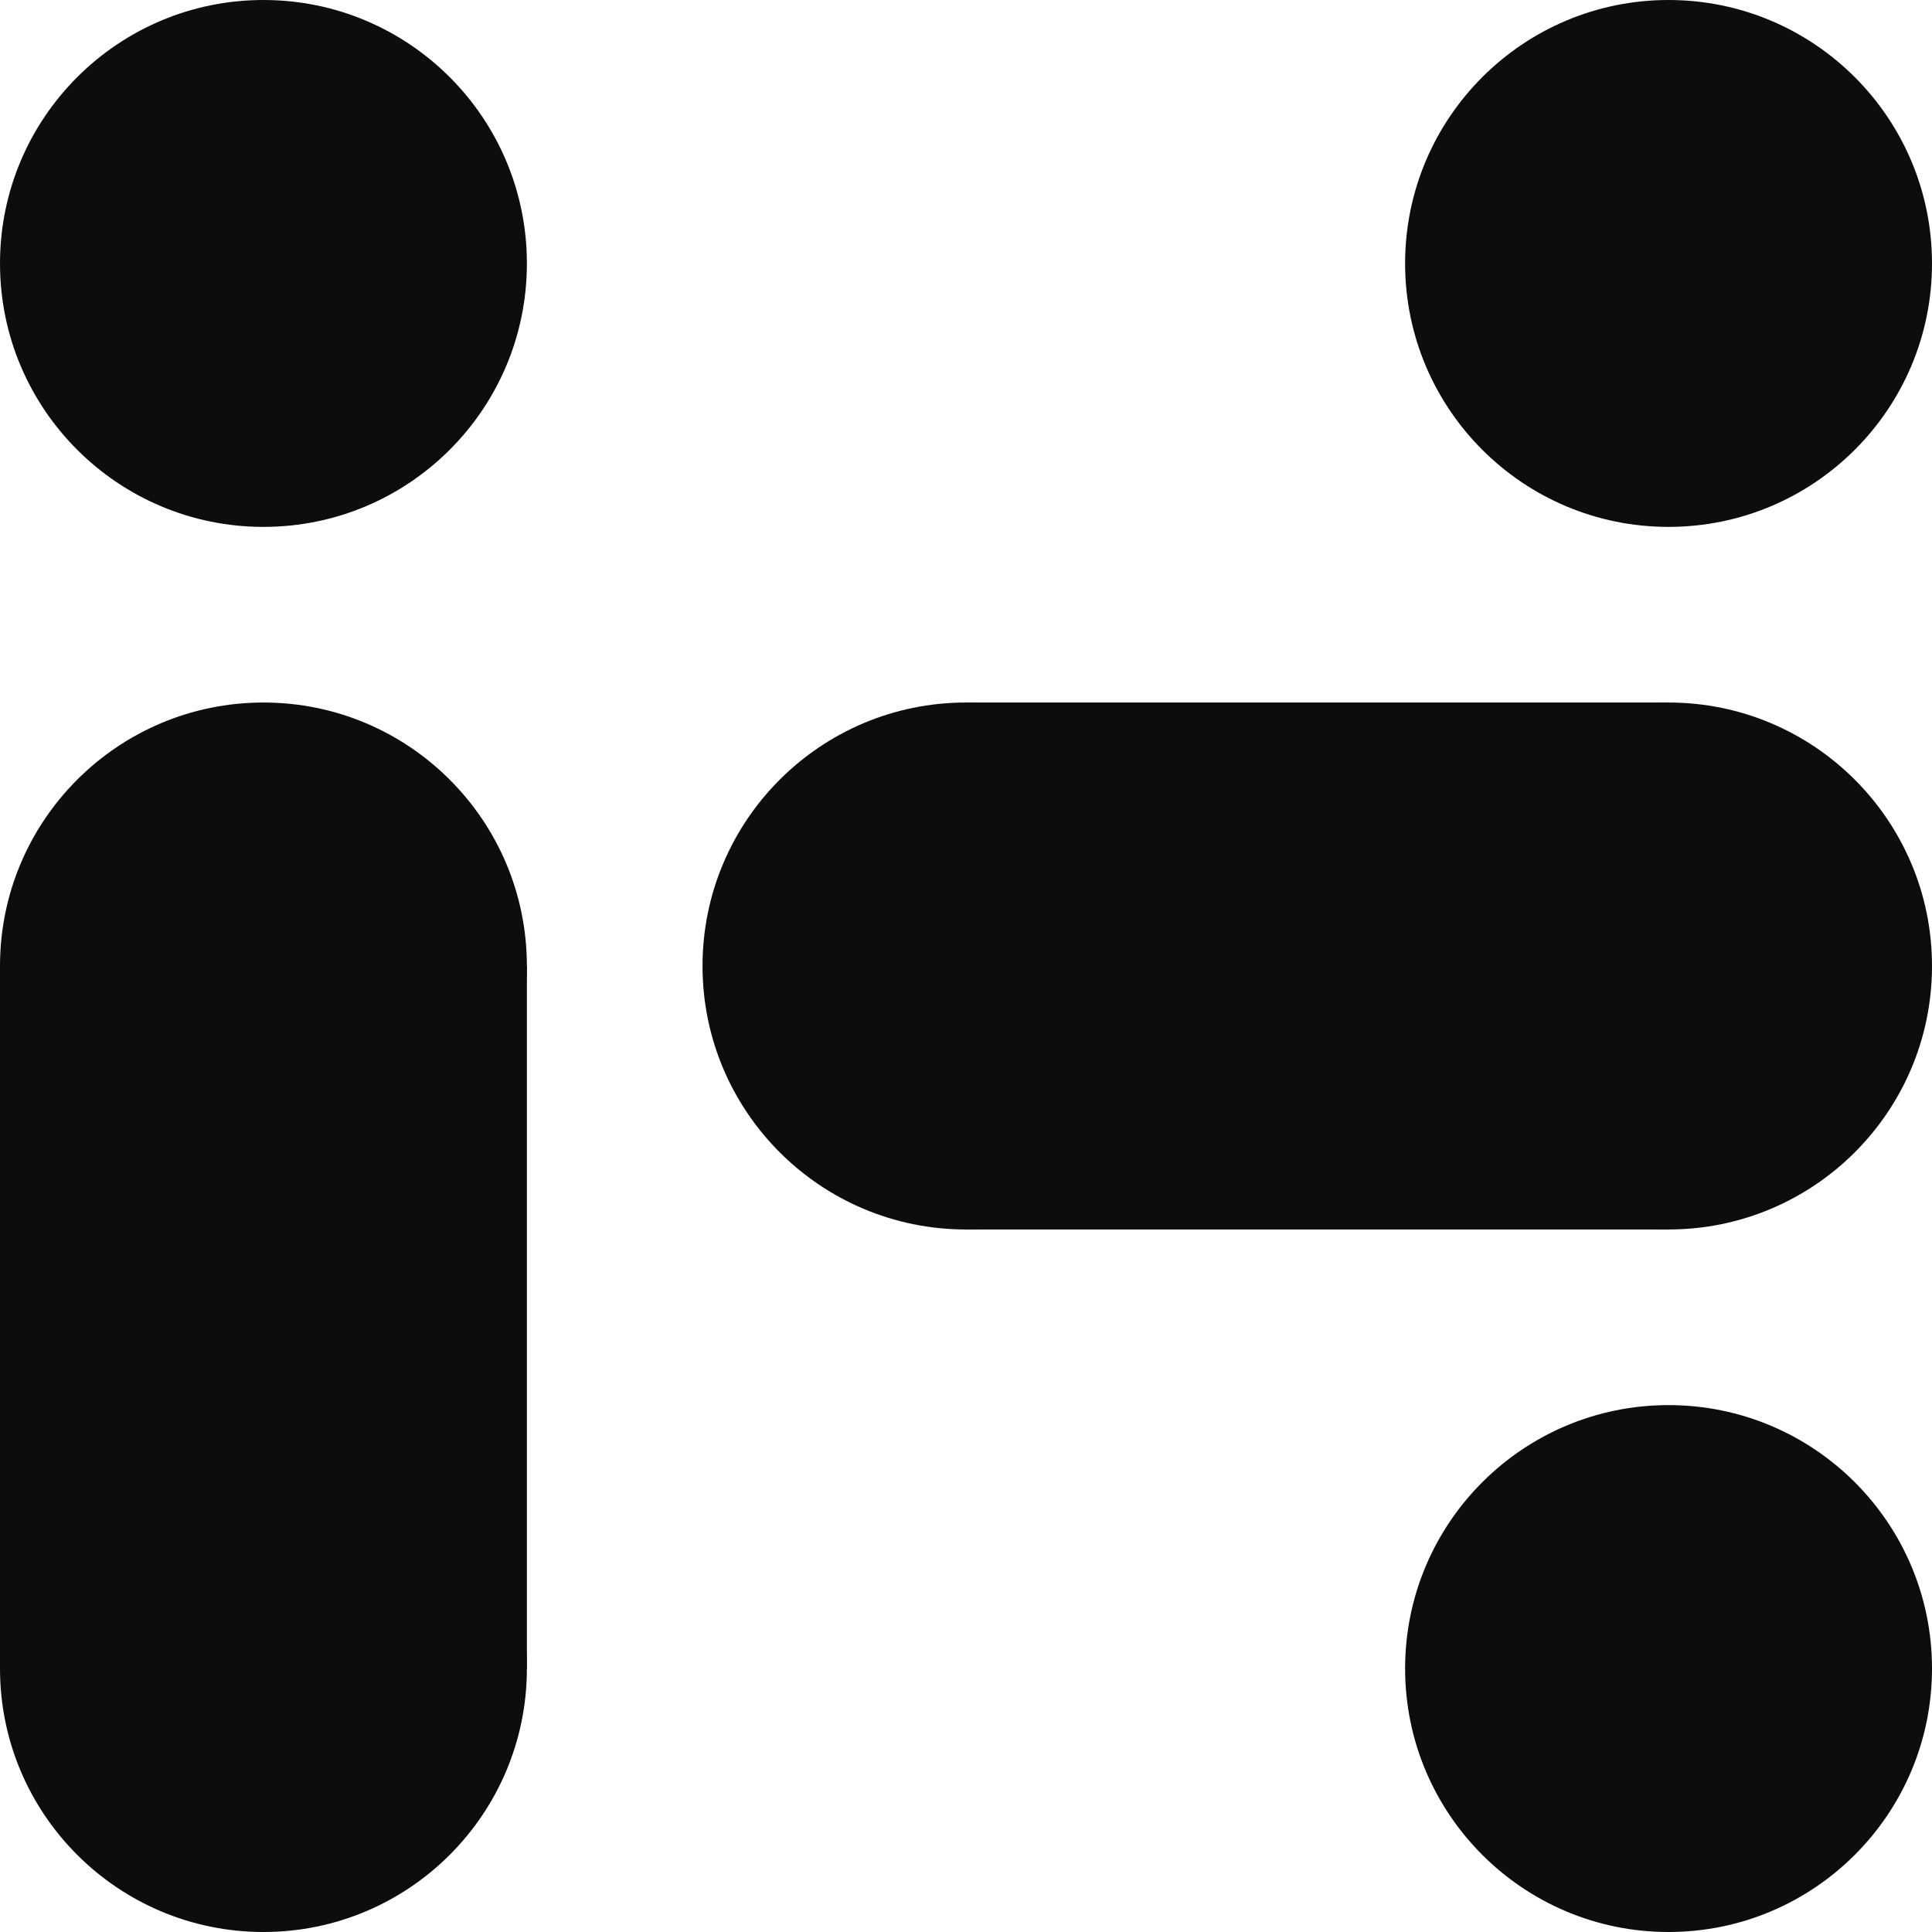 <svg width="32" height="32" viewBox="0 0 32 32" fill="none" xmlns="http://www.w3.org/2000/svg">
<path d="M20.364 16C20.364 18.41 18.41 20.364 16 20.364C13.59 20.364 11.636 18.41 11.636 16C11.636 13.59 13.59 11.636 16 11.636C18.41 11.636 20.364 13.59 20.364 16Z" fill="#0C0D0C"/>
<path d="M8.727 16C8.727 18.41 6.774 20.364 4.364 20.364C1.954 20.364 0 18.41 0 16C0 13.59 1.954 11.636 4.364 11.636C6.774 11.636 8.727 13.59 8.727 16Z" fill="#0C0D0C"/>
<path d="M8.727 4.364C8.727 6.774 6.774 8.727 4.364 8.727C1.954 8.727 0 6.774 0 4.364C0 1.954 1.954 0 4.364 0C6.774 0 8.727 1.954 8.727 4.364Z" fill="#0C0D0C"/>
<path d="M8.727 27.636C8.727 30.046 6.774 32 4.364 32C1.954 32 0 30.046 0 27.636C0 25.226 1.954 23.273 4.364 23.273C6.774 23.273 8.727 25.226 8.727 27.636Z" fill="#0C0D0C"/>
<path d="M32 4.364C32 6.774 30.046 8.727 27.636 8.727C25.226 8.727 23.273 6.774 23.273 4.364C23.273 1.954 25.226 0 27.636 0C30.046 0 32 1.954 32 4.364Z" fill="#0C0D0C"/>
<path d="M32 27.636C32 30.046 30.046 32 27.636 32C25.226 32 23.273 30.046 23.273 27.636C23.273 25.226 25.226 23.273 27.636 23.273C30.046 23.273 32 25.226 32 27.636Z" fill="#0C0D0C"/>
<path d="M32 16C32 18.41 30.046 20.364 27.636 20.364C25.226 20.364 23.273 18.41 23.273 16C23.273 13.59 25.226 11.636 27.636 11.636C30.046 11.636 32 13.59 32 16Z" fill="#0C0D0C"/>
<path d="M27.636 11.636V20.364H16V11.636H27.636Z" fill="#0C0D0C"/>
<path d="M0 16H8.727V27.636H0V16Z" fill="#0C0D0C"/>
</svg>
